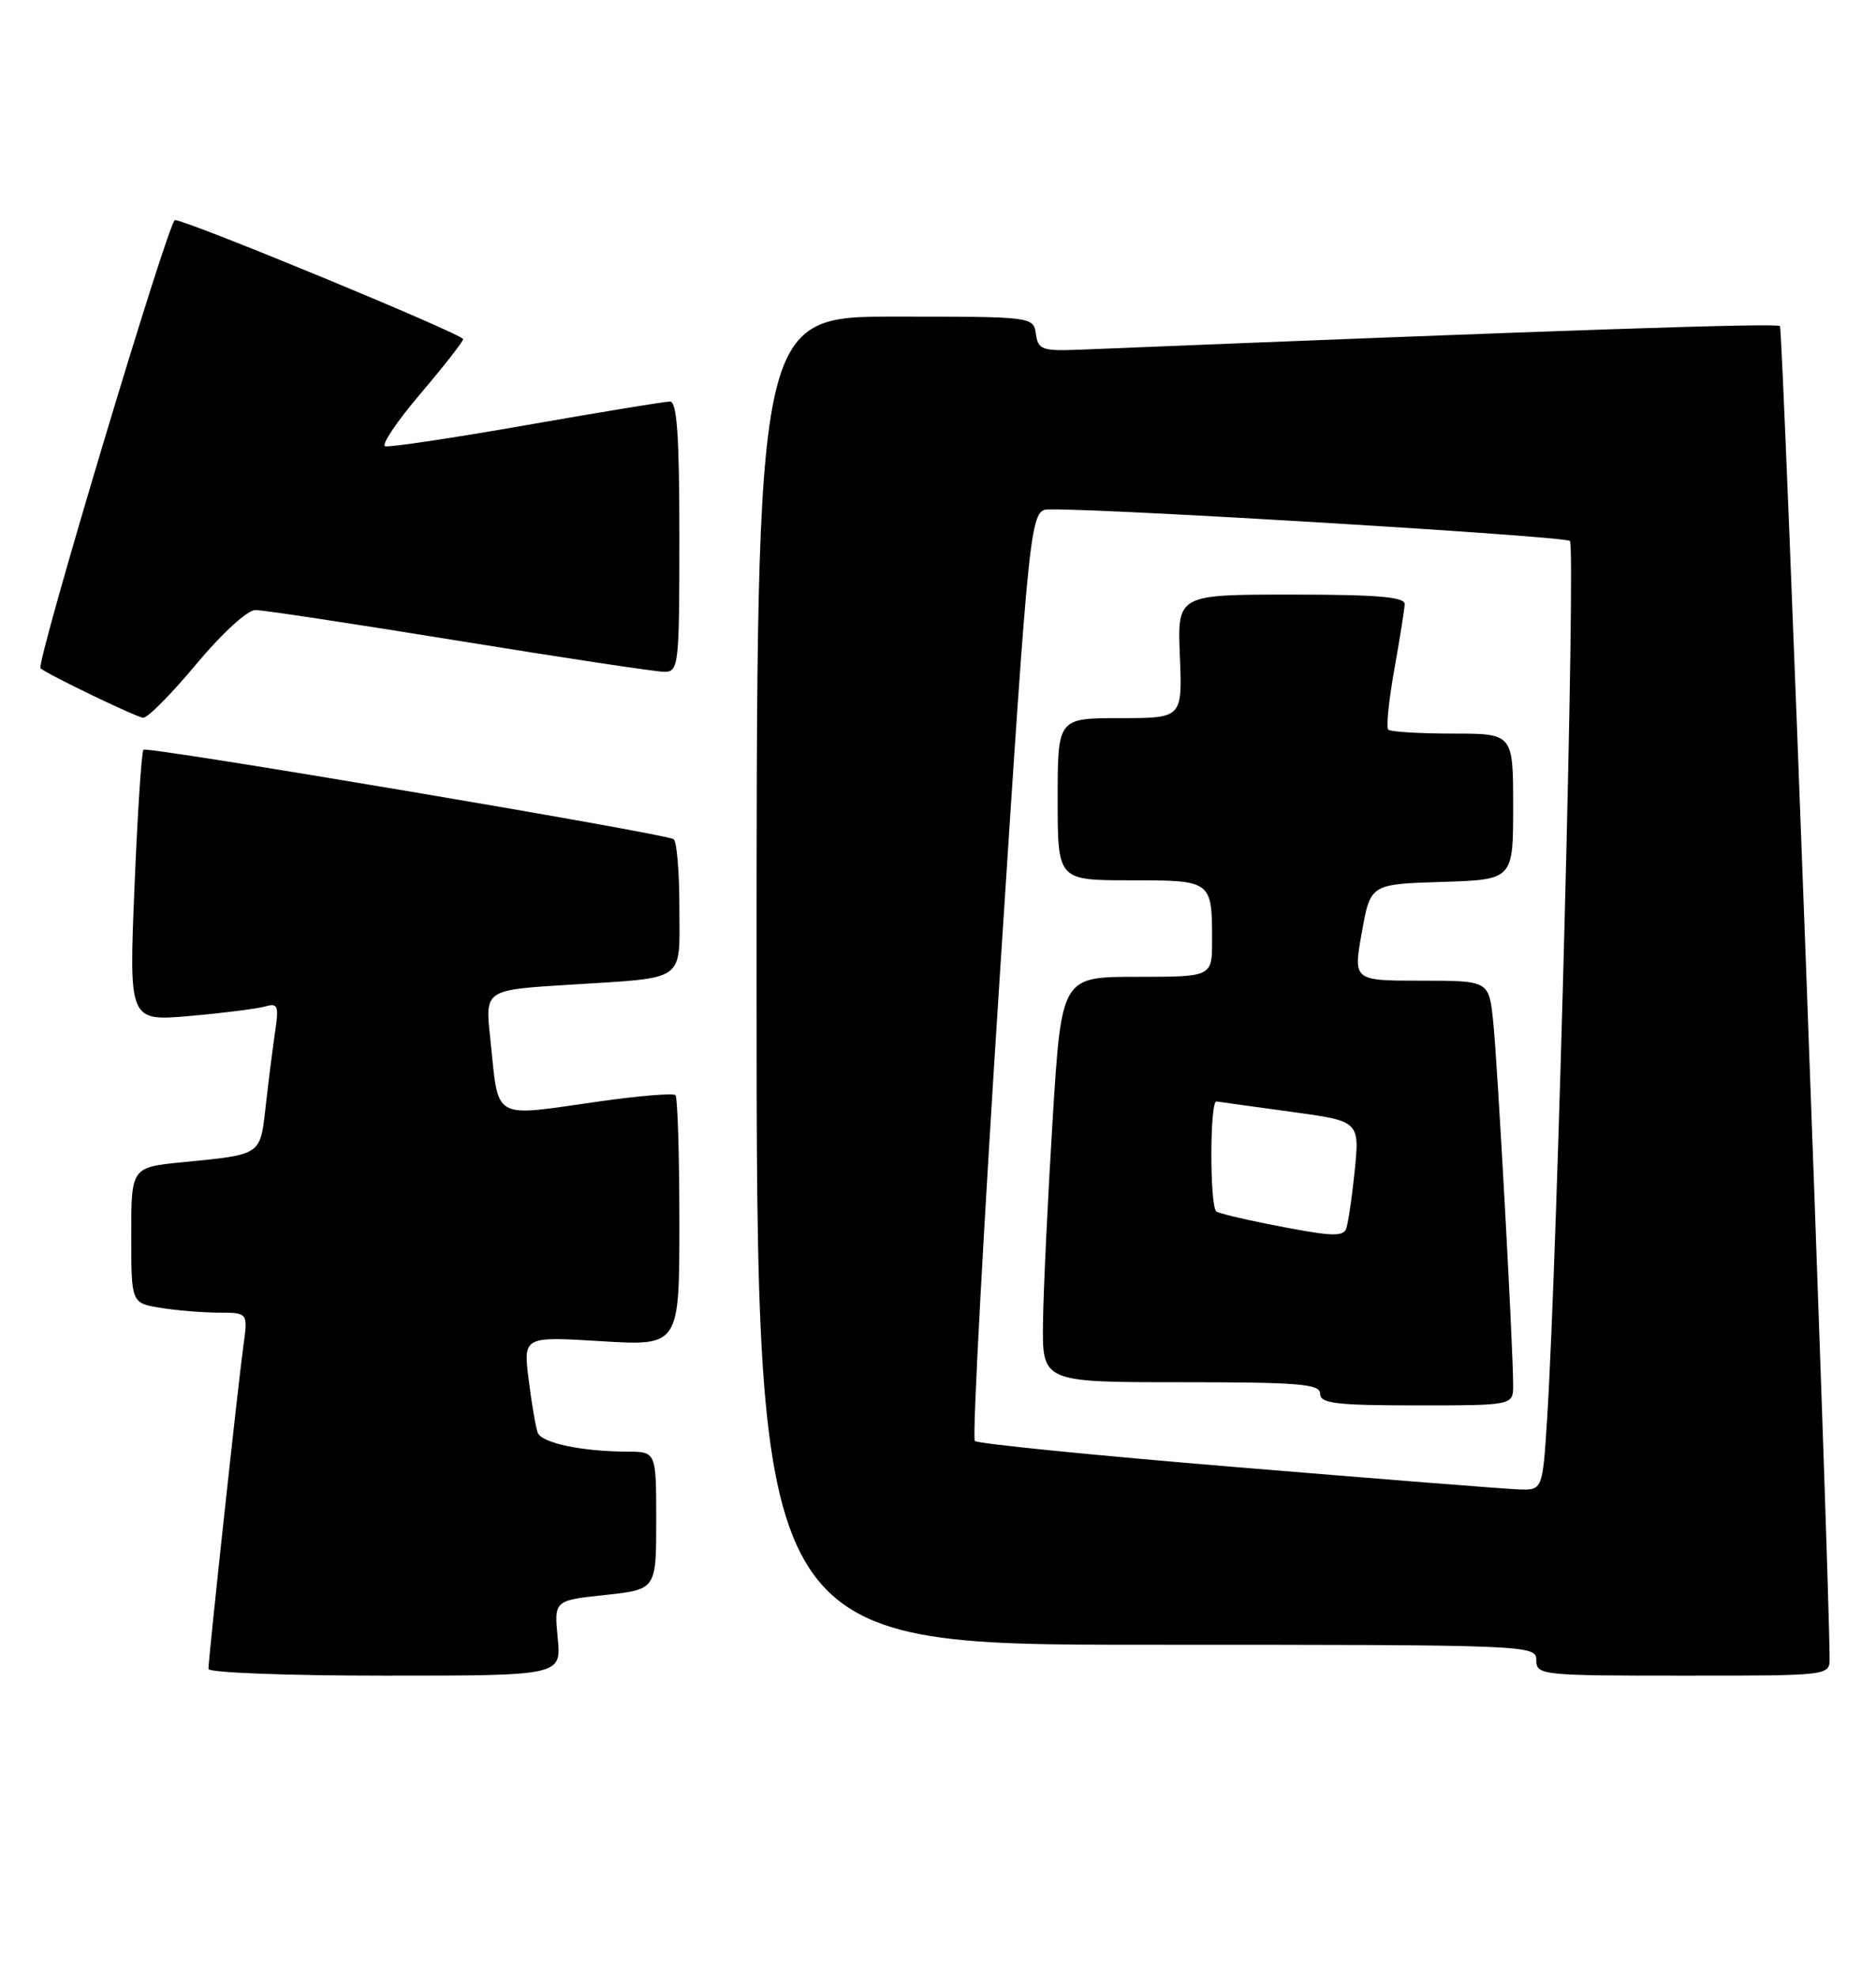 <?xml version="1.0" encoding="UTF-8" standalone="no"?>
<!DOCTYPE svg PUBLIC "-//W3C//DTD SVG 1.1//EN" "http://www.w3.org/Graphics/SVG/1.1/DTD/svg11.dtd" >
<svg xmlns="http://www.w3.org/2000/svg" xmlns:xlink="http://www.w3.org/1999/xlink" version="1.1" viewBox="0 0 243 256">
 <g >
 <path fill="currentColor"
d=" M 72.24 212.13 C 71.77 207.26 71.77 207.26 78.39 206.55 C 85.00 205.84 85.00 205.84 85.00 196.92 C 85.00 188.00 85.00 188.00 81.25 187.99 C 75.36 187.97 70.16 186.87 69.65 185.54 C 69.39 184.86 68.87 181.78 68.48 178.69 C 67.78 173.07 67.78 173.07 77.89 173.69 C 88.00 174.30 88.00 174.30 88.00 158.32 C 88.00 149.53 87.77 142.10 87.49 141.82 C 87.21 141.55 82.82 141.90 77.74 142.62 C 63.45 144.64 64.66 145.34 63.49 134.35 C 62.83 128.20 62.83 128.20 73.66 127.53 C 89.10 126.56 88.00 127.32 88.00 117.49 C 88.00 112.89 87.66 108.92 87.25 108.67 C 85.98 107.91 19.04 96.62 18.58 97.09 C 18.34 97.33 17.81 105.34 17.42 114.90 C 16.70 132.26 16.70 132.26 24.60 131.57 C 28.94 131.19 33.33 130.63 34.35 130.34 C 36.00 129.86 36.14 130.24 35.63 133.65 C 35.32 135.77 34.77 140.07 34.42 143.22 C 33.70 149.66 33.93 149.50 23.75 150.50 C 17.00 151.16 17.00 151.16 17.00 159.95 C 17.00 168.74 17.00 168.74 20.75 169.36 C 22.81 169.70 26.22 169.98 28.31 169.99 C 32.12 170.00 32.12 170.00 31.53 174.25 C 30.87 178.99 27.00 214.76 27.00 216.13 C 27.00 216.61 37.28 217.00 49.85 217.00 C 72.71 217.00 72.71 217.00 72.24 212.13 Z  M 236.99 214.75 C 236.94 203.27 230.96 42.62 230.56 42.23 C 230.14 41.81 203.24 42.71 140.00 45.28 C 134.98 45.48 134.47 45.30 134.18 43.25 C 133.86 41.01 133.76 41.00 115.93 41.00 C 98.00 41.00 98.00 41.00 98.00 127.00 C 98.00 213.00 98.00 213.00 148.50 213.00 C 198.33 213.00 199.00 213.03 199.00 215.00 C 199.00 216.93 199.67 217.00 218.00 217.00 C 237.00 217.00 237.00 217.00 236.99 214.75 Z  M 25.43 86.00 C 28.74 82.03 32.05 79.00 33.08 79.00 C 34.08 79.00 45.97 80.80 59.50 83.00 C 73.03 85.20 84.98 87.00 86.05 87.00 C 87.91 87.00 88.00 86.19 88.00 69.50 C 88.00 56.48 87.69 52.00 86.79 52.00 C 86.12 52.00 77.76 53.37 68.20 55.05 C 58.64 56.73 50.39 57.96 49.88 57.79 C 49.36 57.62 51.42 54.56 54.46 50.99 C 57.49 47.42 59.98 44.24 59.99 43.92 C 60.00 43.29 24.20 28.50 22.66 28.50 C 21.84 28.50 4.60 85.99 5.25 86.55 C 6.23 87.38 17.71 92.91 18.55 92.95 C 19.13 92.98 22.22 89.85 25.43 86.00 Z  M 160.21 190.00 C 141.90 188.49 126.63 186.96 126.27 186.61 C 125.92 186.26 127.39 158.98 129.53 125.98 C 133.42 66.00 133.42 66.00 135.96 65.97 C 143.87 65.87 202.64 69.44 203.35 70.05 C 204.12 70.73 201.75 162.46 200.40 183.75 C 199.81 193.00 199.81 193.00 196.66 192.88 C 194.92 192.81 178.52 191.52 160.21 190.00 Z  M 196.00 179.37 C 196.00 174.53 193.97 137.56 193.41 132.25 C 192.86 127.00 192.86 127.00 184.07 127.00 C 175.28 127.00 175.28 127.00 176.40 120.75 C 177.51 114.50 177.51 114.50 186.76 114.21 C 196.00 113.92 196.00 113.92 196.00 104.46 C 196.00 95.00 196.00 95.00 188.17 95.00 C 183.86 95.00 180.10 94.77 179.82 94.49 C 179.54 94.20 179.89 90.71 180.60 86.74 C 181.31 82.76 181.92 78.94 181.95 78.25 C 181.99 77.30 178.41 77.00 167.25 77.00 C 152.50 77.00 152.50 77.00 152.83 85.00 C 153.15 93.00 153.15 93.00 145.08 93.00 C 137.00 93.00 137.00 93.00 137.00 103.50 C 137.00 114.00 137.00 114.00 146.39 114.00 C 156.99 114.00 157.00 114.01 157.00 121.83 C 157.00 126.50 157.00 126.50 147.25 126.50 C 137.50 126.50 137.50 126.50 136.35 145.00 C 135.72 155.18 135.16 166.99 135.10 171.25 C 135.00 179.00 135.00 179.00 153.00 179.00 C 168.33 179.00 171.00 179.22 171.00 180.50 C 171.00 181.75 173.06 182.00 183.50 182.00 C 196.00 182.00 196.00 182.00 196.00 179.37 Z  M 164.22 158.51 C 160.76 157.83 157.76 157.09 157.54 156.88 C 156.68 156.02 156.71 142.51 157.57 142.64 C 158.08 142.72 162.47 143.33 167.32 143.99 C 176.14 145.19 176.14 145.19 175.45 151.85 C 175.07 155.51 174.56 158.84 174.32 159.25 C 173.77 160.20 172.06 160.07 164.22 158.51 Z "/>
</g>
</svg>